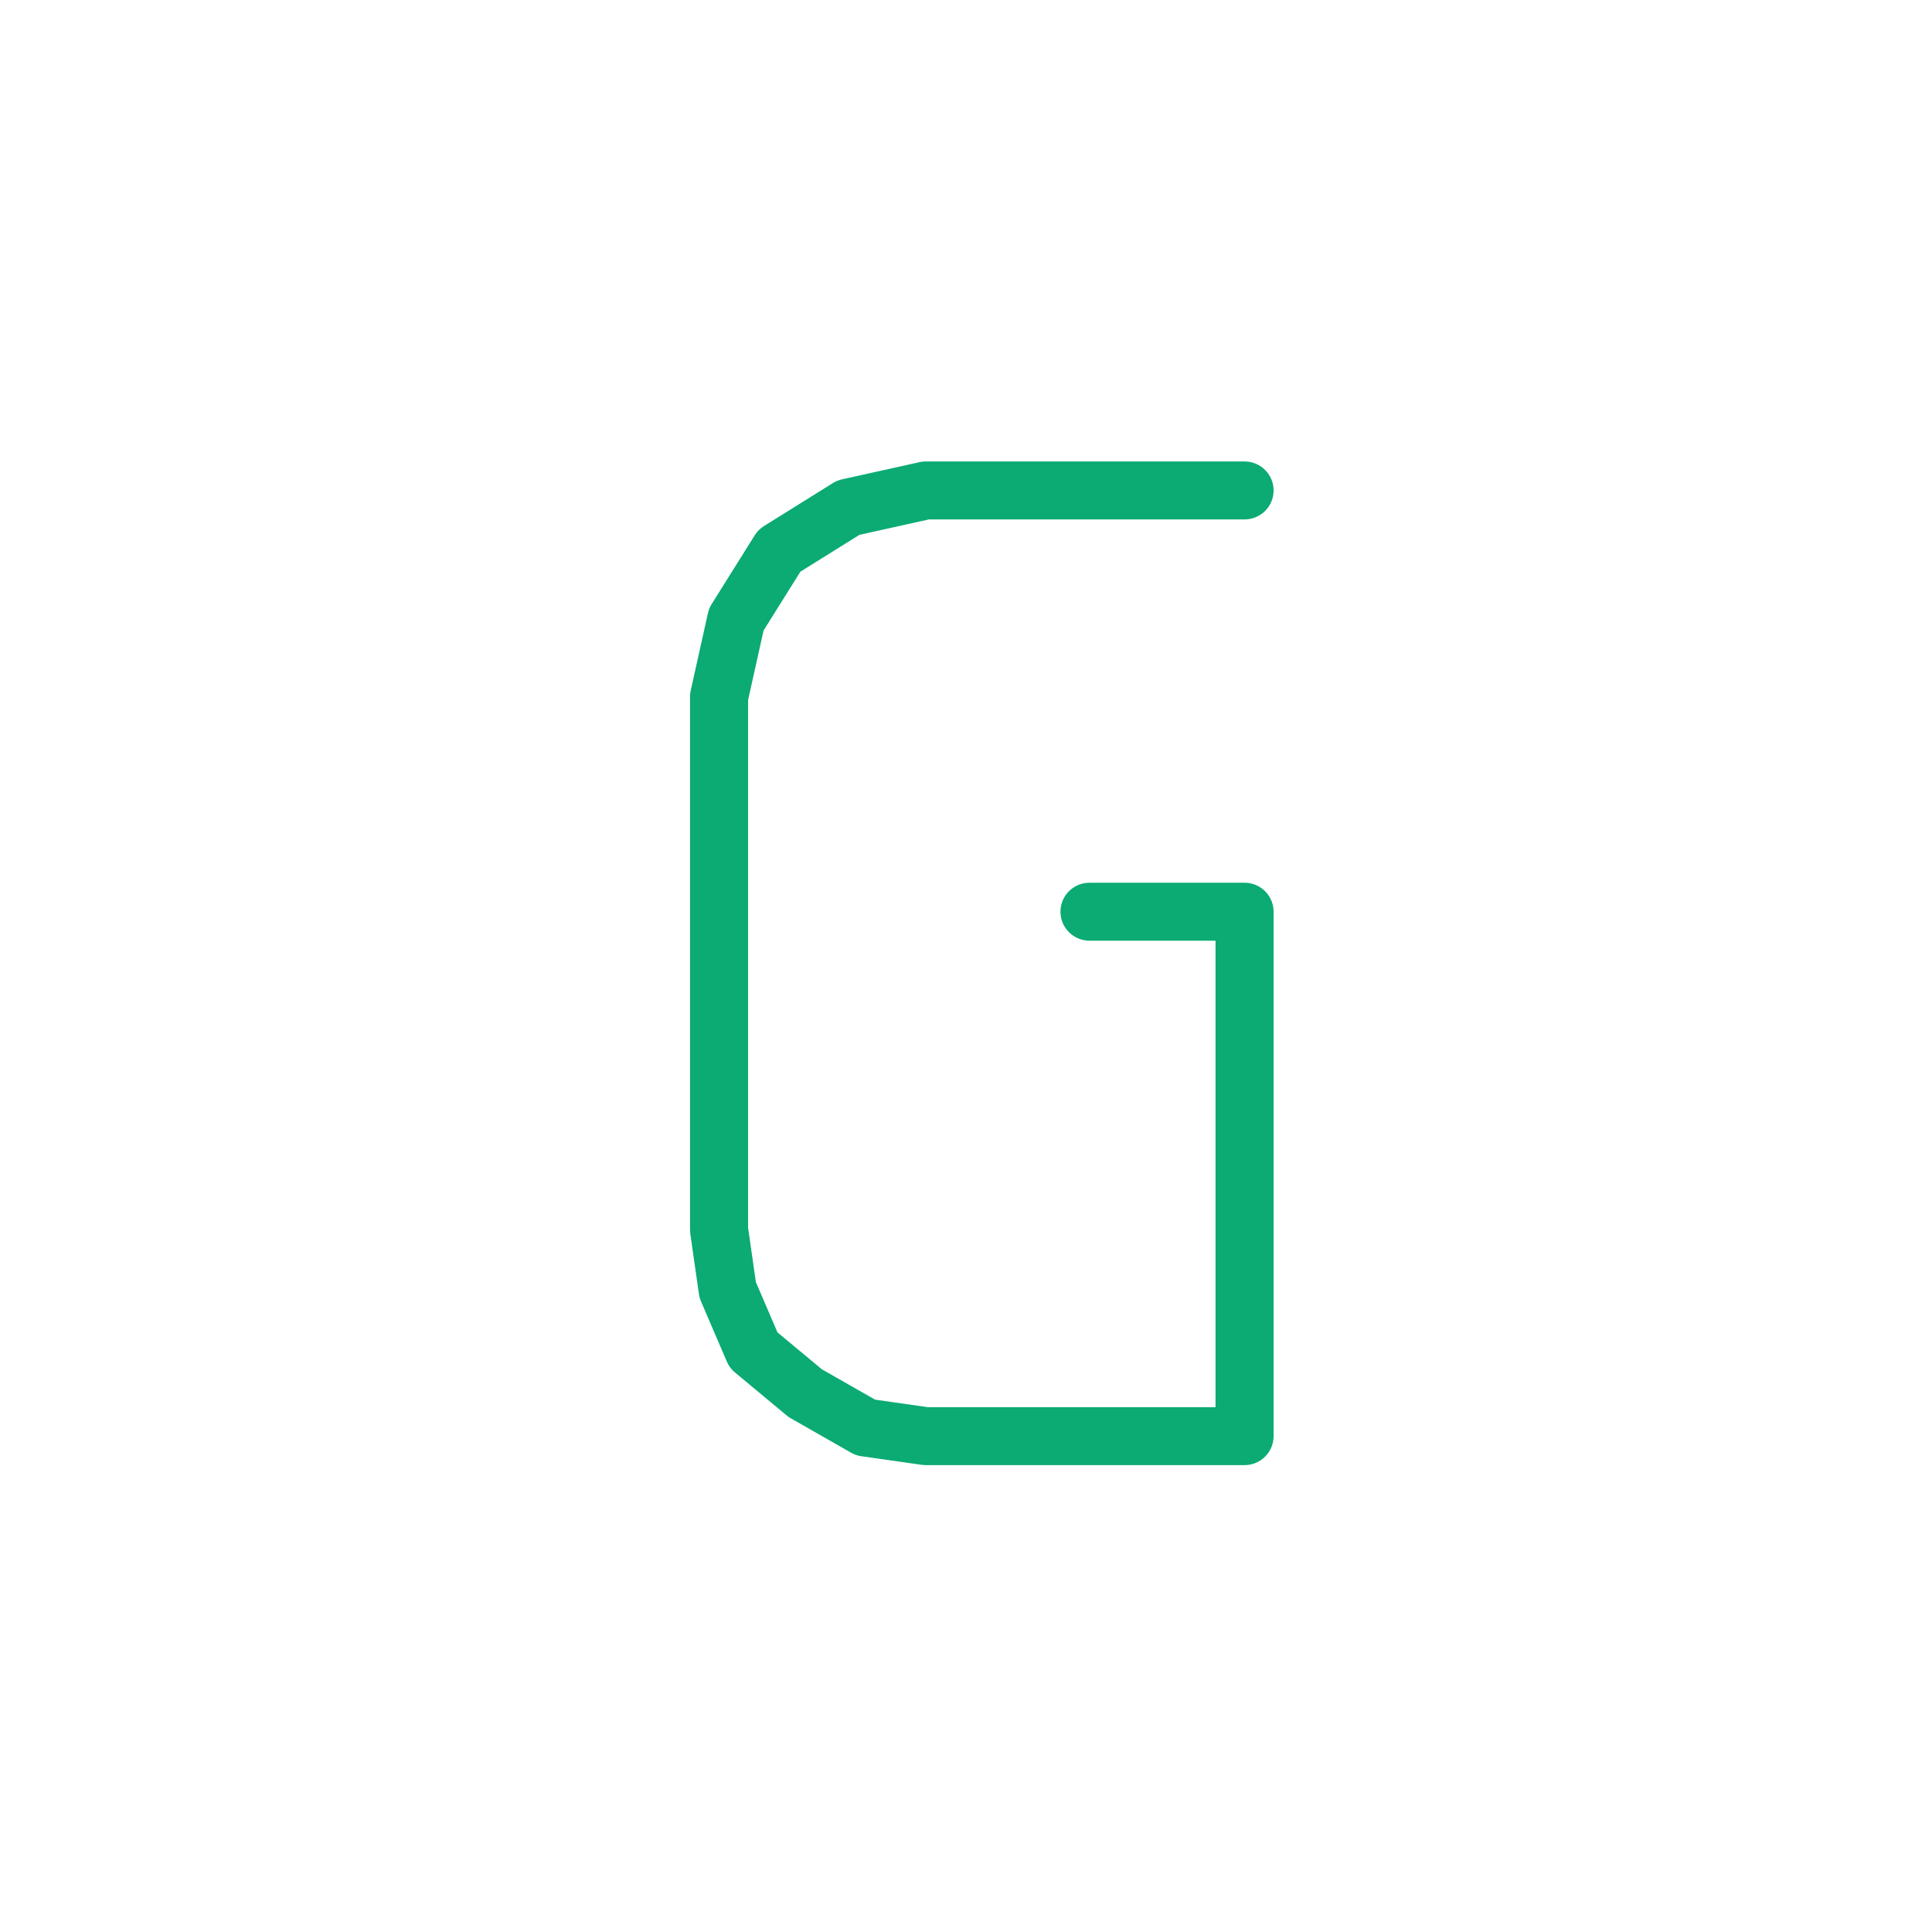 <?xml version="1.0" encoding="UTF-8" standalone="no"?>
<!DOCTYPE svg PUBLIC "-//W3C//DTD SVG 1.1//EN" "http://www.w3.org/Graphics/SVG/1.1/DTD/svg11.dtd">
<svg width="100%" height="100%" viewBox="0 0 20 20" version="1.1" xmlns="http://www.w3.org/2000/svg" xmlns:xlink="http://www.w3.org/1999/xlink" xml:space="preserve" xmlns:serif="http://www.serif.com/" style="fill-rule:evenodd;clip-rule:evenodd;stroke-linecap:round;stroke-linejoin:round;stroke-miterlimit:10;">
    <g transform="matrix(1,0,0,1,-120,0)">
        <g id="G" transform="matrix(0.167,0,0,1,91.667,0)">
            <rect x="170" y="0" width="120" height="20" style="fill:none;"/>
            <g id="G1" serif:id="G" transform="matrix(0.534,0,0,-0.089,-2972.68,184.323)">
                <path d="M6011,1965L6029,1965L6029,1904L5992,1904L5985,1905L5978,1909L5972,1914L5969,1921L5968,1928L5968,1990L5970,1999L5975,2007L5983,2012L5992,2014L6029,2014" style="fill:none;fill-rule:nonzero;stroke:rgb(11,171,115);stroke-width:6.74px;"/>
            </g>
        </g>
    </g>
</svg>

